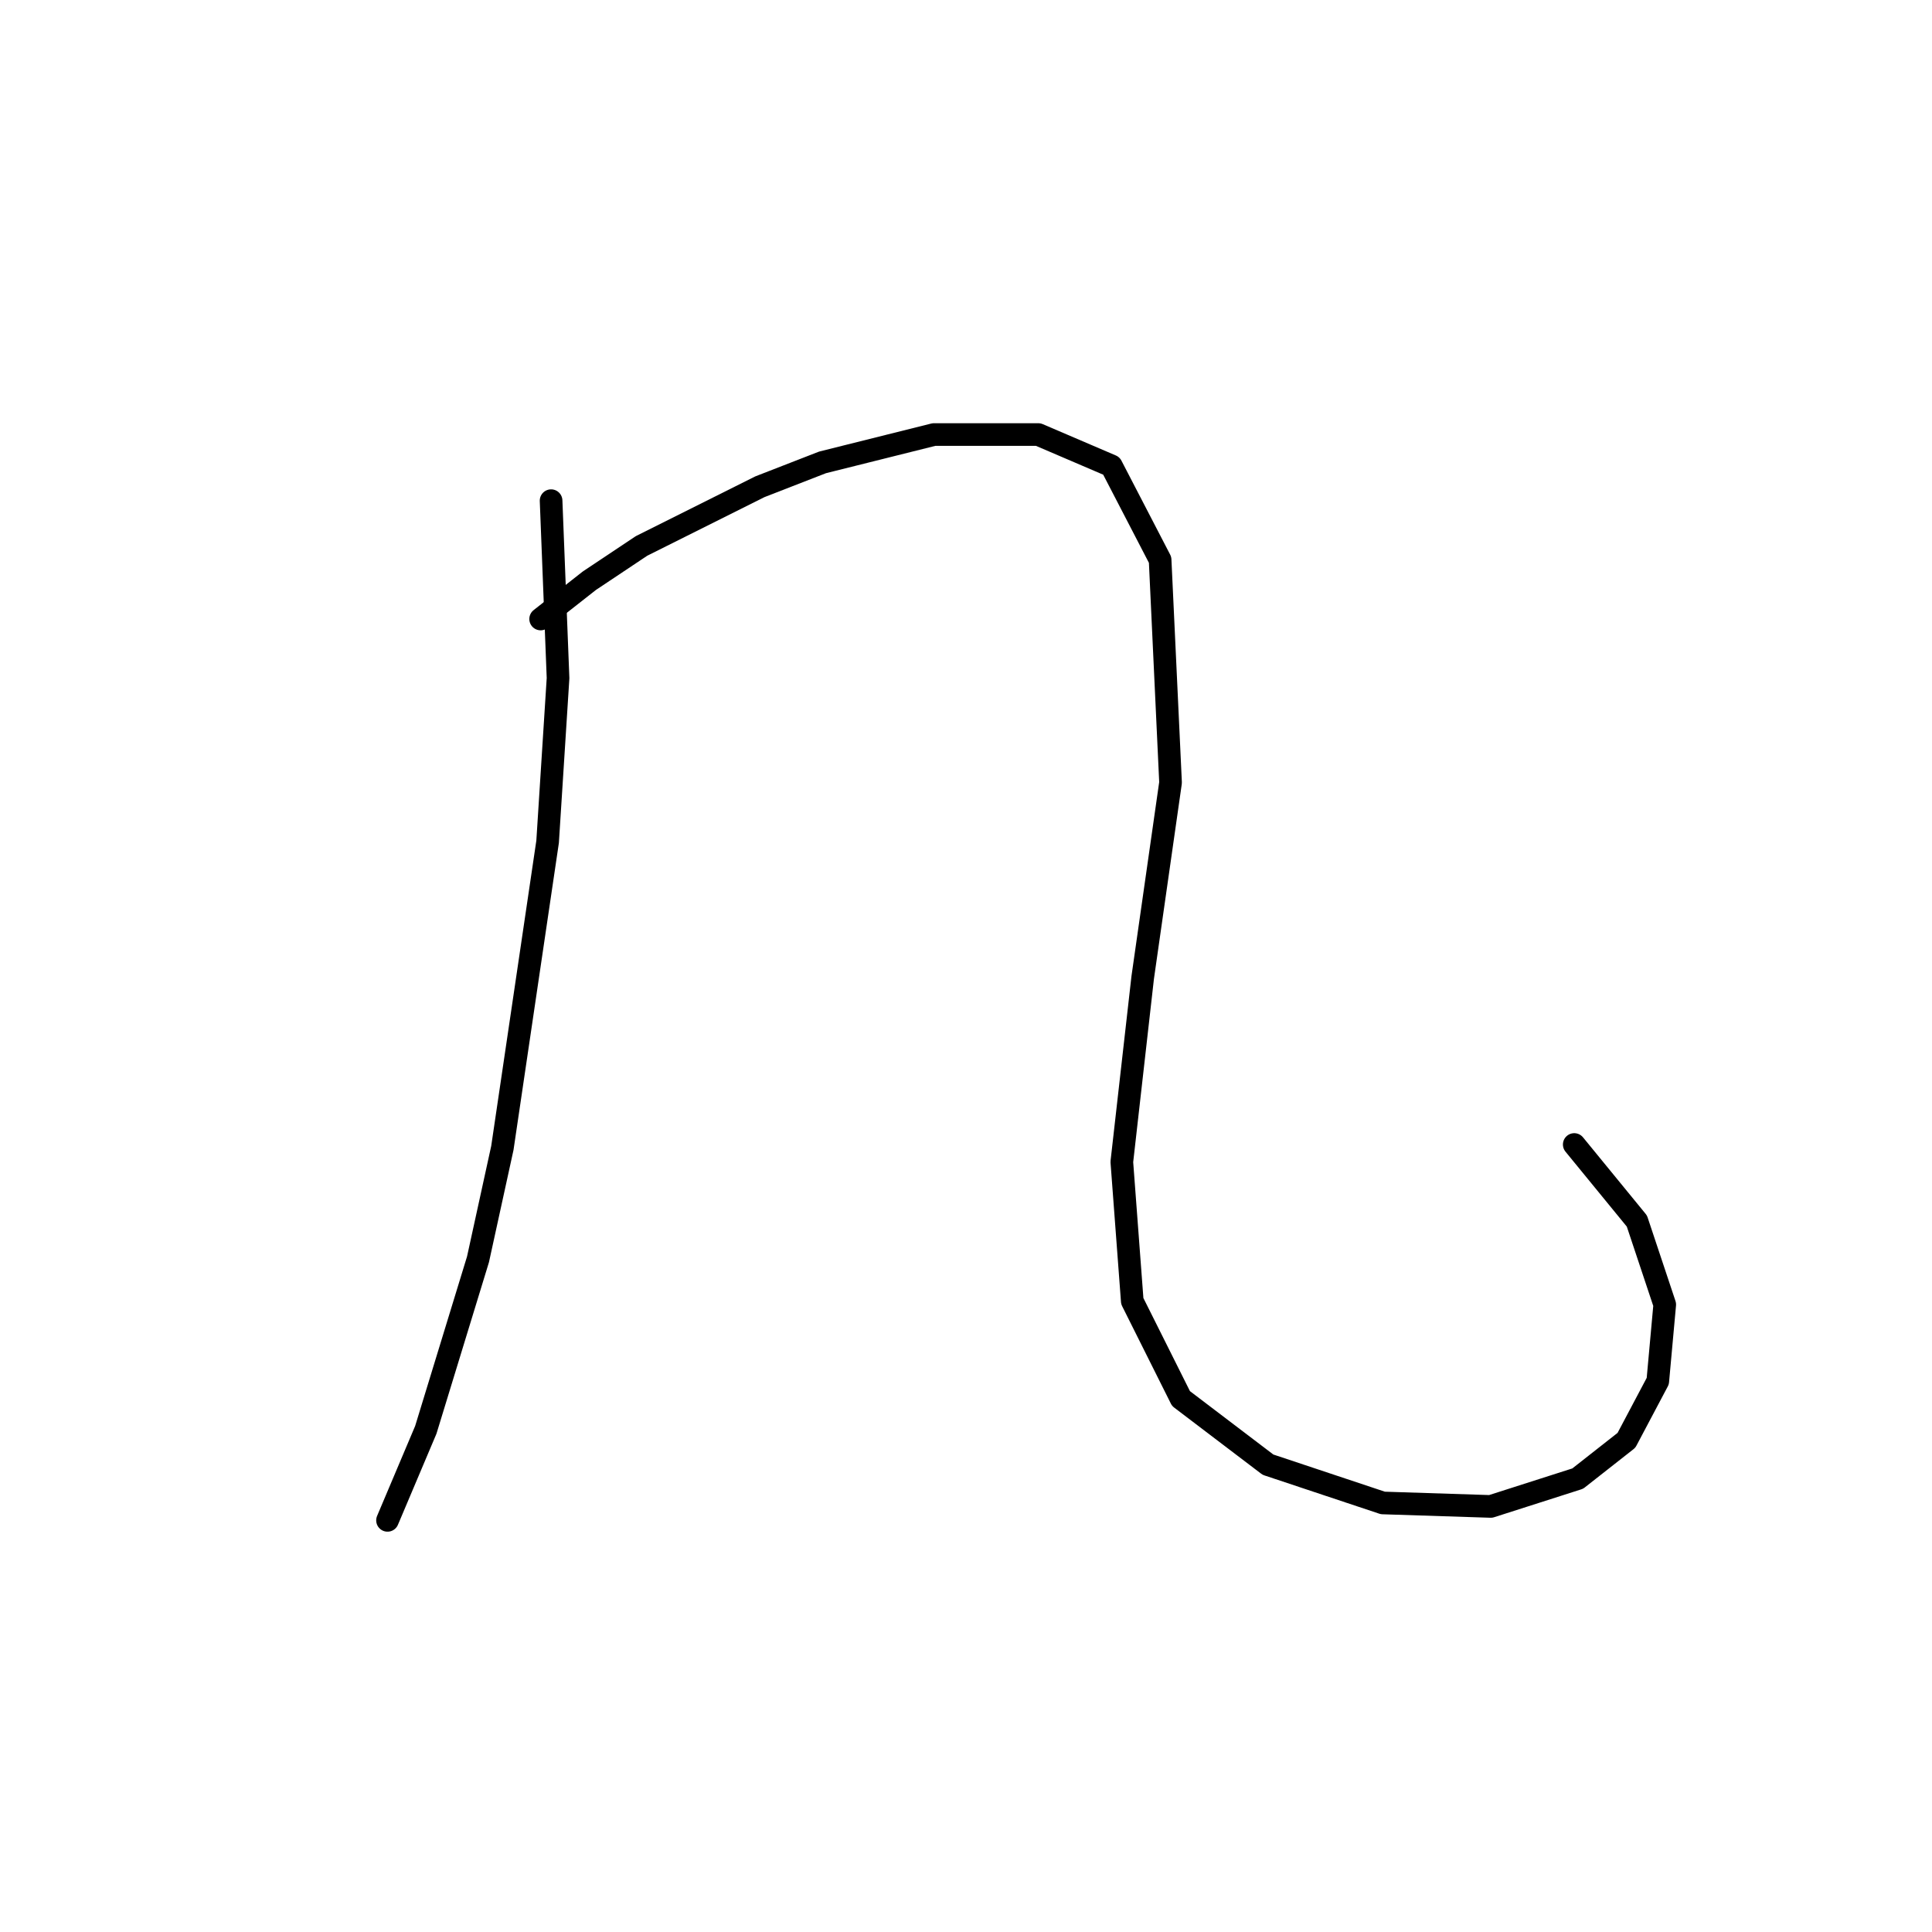 <?xml version="1.0" standalone="no"?>
    <svg width="256" height="256" xmlns="http://www.w3.org/2000/svg" version="1.1">
    <polyline stroke="black" stroke-width="3" stroke-linecap="round" fill="transparent" stroke-linejoin="round" points="73.022 66.341 73.944 89.859 72.561 111.533 66.566 152.113 63.338 166.869 56.421 189.465 51.348 201.455 51.348 201.455 " />
        <polyline stroke="black" stroke-width="3" stroke-linecap="round" fill="transparent" stroke-linejoin="round" points="71.638 82.02 78.094 76.948 85.011 72.336 100.69 64.497 108.99 61.269 123.747 57.58 137.581 57.58 147.265 61.73 153.721 74.181 155.104 103.694 151.415 129.517 148.648 153.958 150.032 172.403 156.488 185.315 168.016 194.077 183.234 199.149 197.529 199.61 209.057 195.921 215.513 190.849 219.664 183.009 220.586 172.864 216.897 161.797 208.596 151.652 208.596 151.652 " />
        </svg>